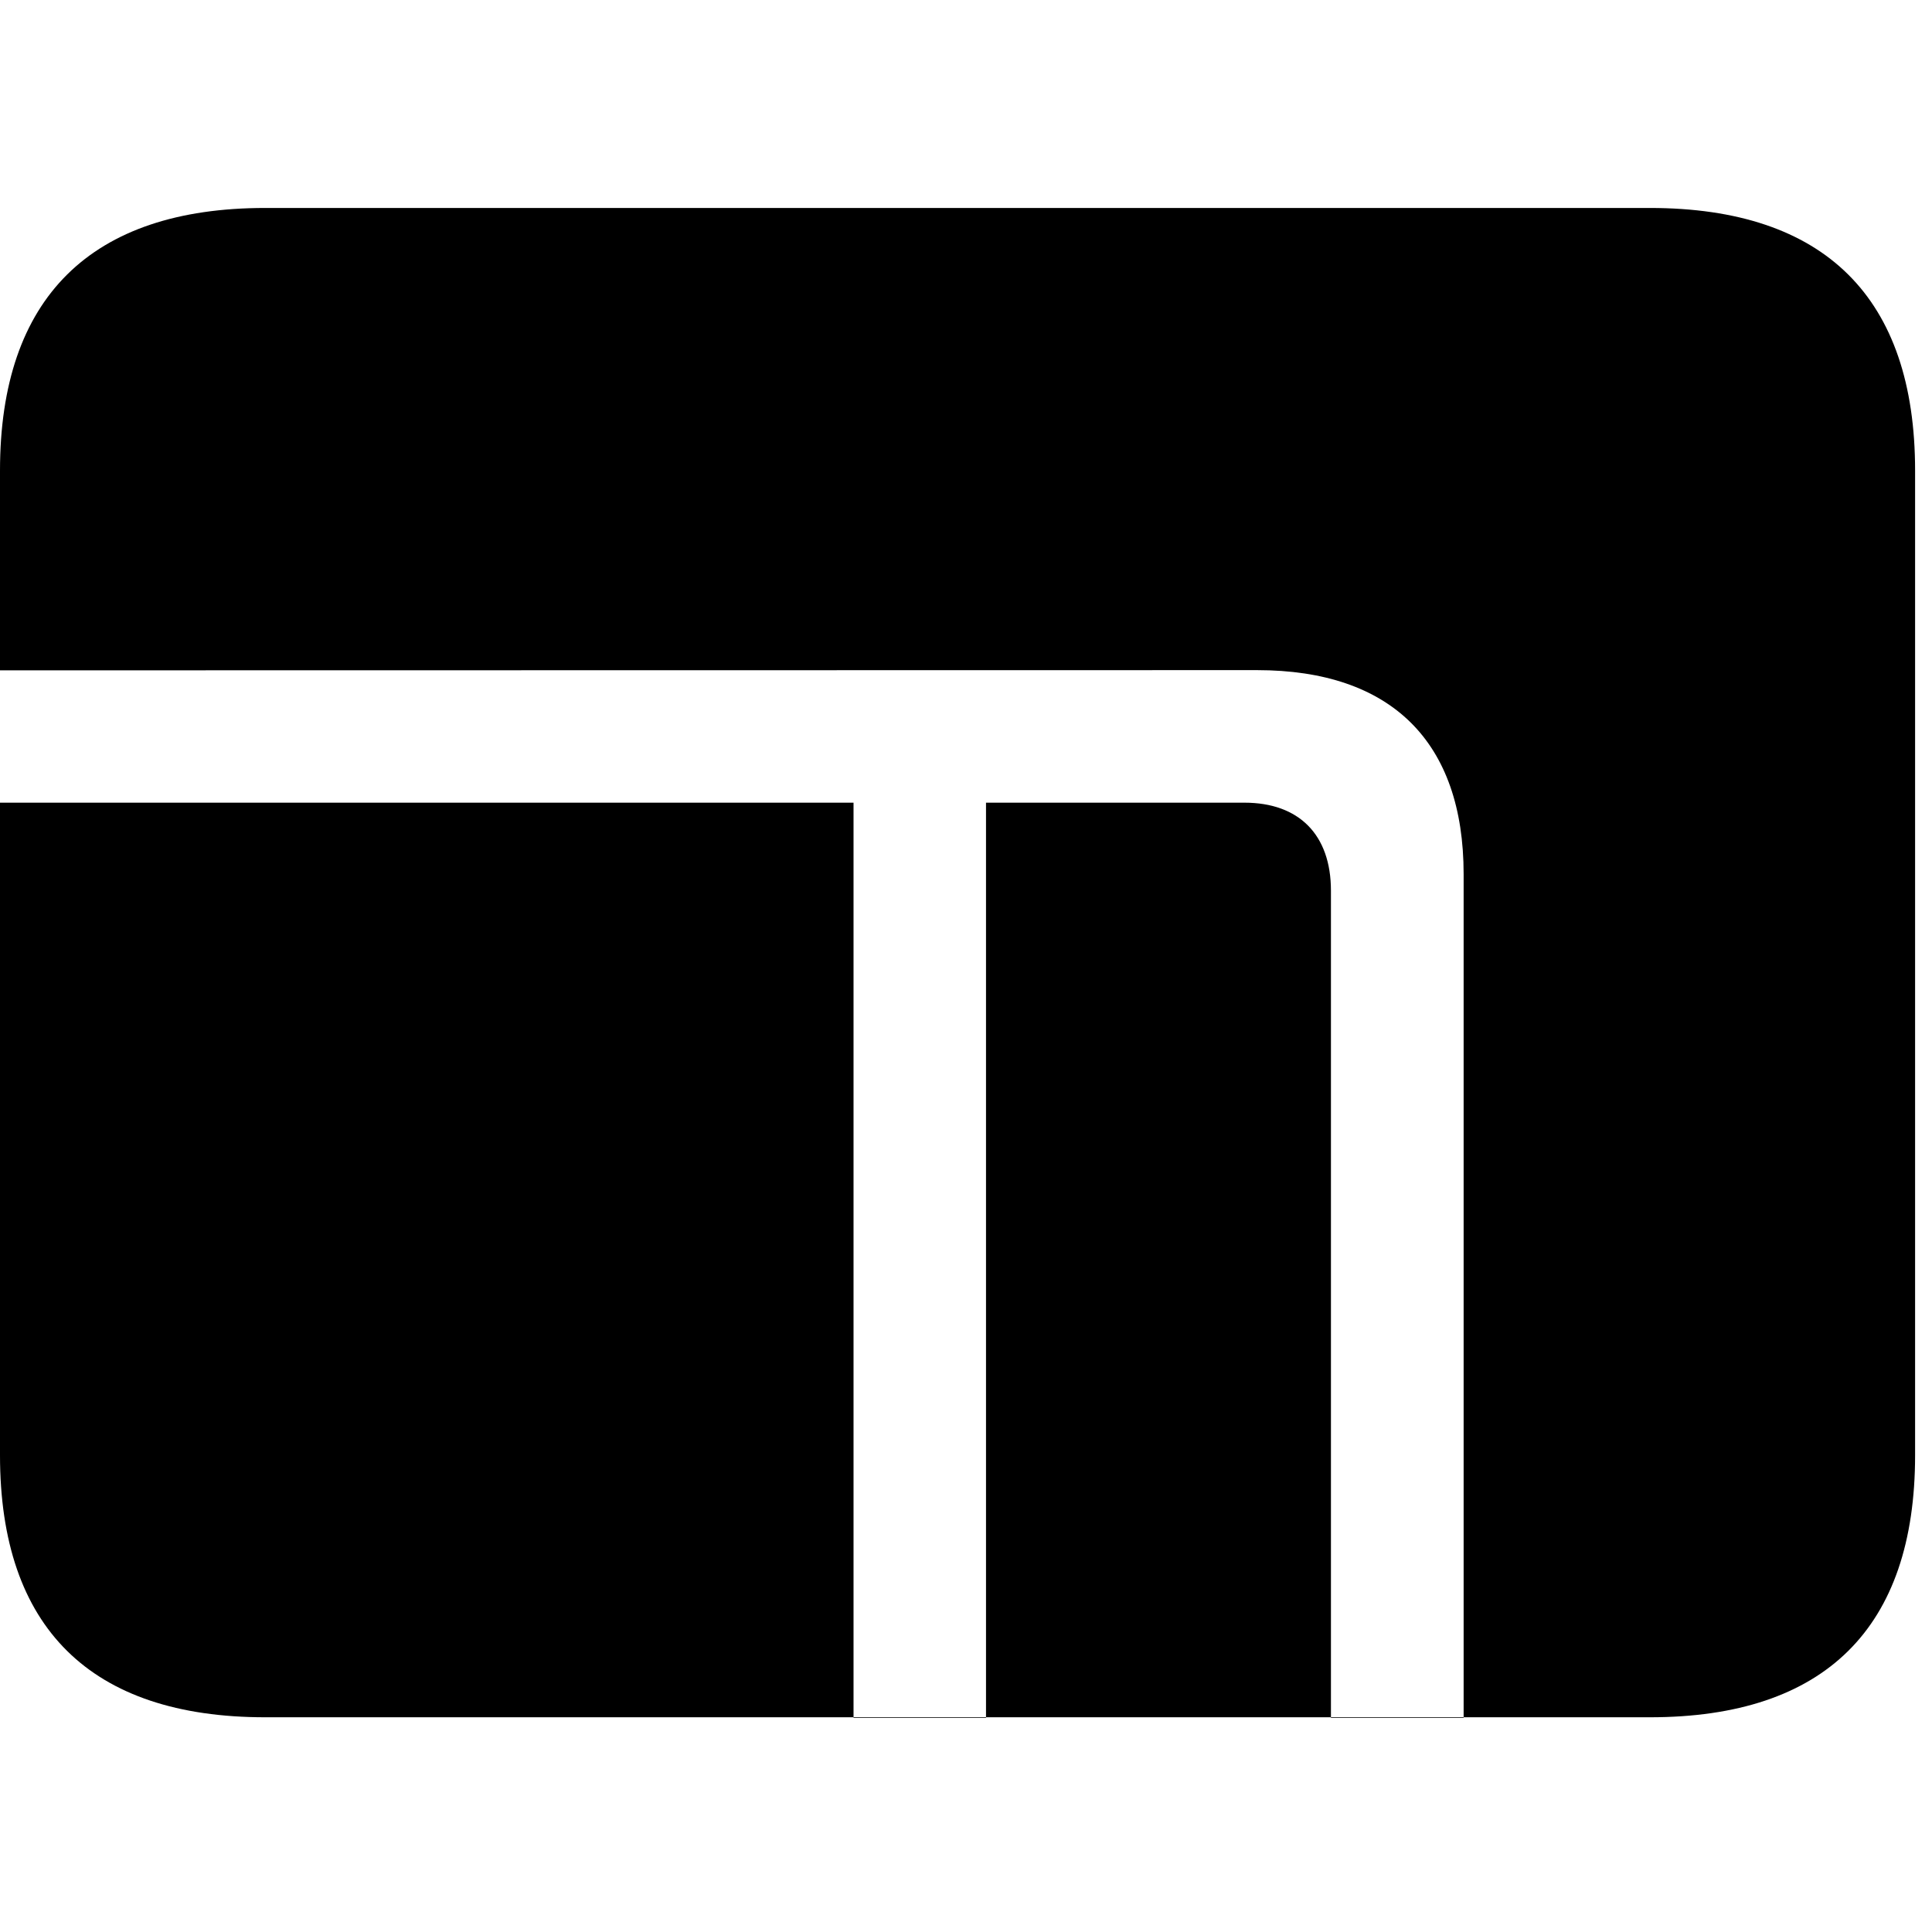 <svg width="28" height="28" viewBox="0 0 28 28" fill="none" xmlns="http://www.w3.org/2000/svg">
<path d="M0 11.633V9.715L18.218 9.712C20.164 9.712 21.212 10.751 21.212 12.668V24.897H19.289V12.908C19.289 12.098 18.827 11.633 18.035 11.633H14.29V24.897H12.37V11.633H0ZM3.844 24.888H23.911C26.45 24.888 27.755 23.592 27.755 21.091V6.82C27.755 4.317 26.45 3.014 23.911 3.014H3.844C1.315 3.014 0 4.317 0 6.82V21.091C0 23.592 1.315 24.888 3.844 24.888Z" fill="black"/>
</svg>
